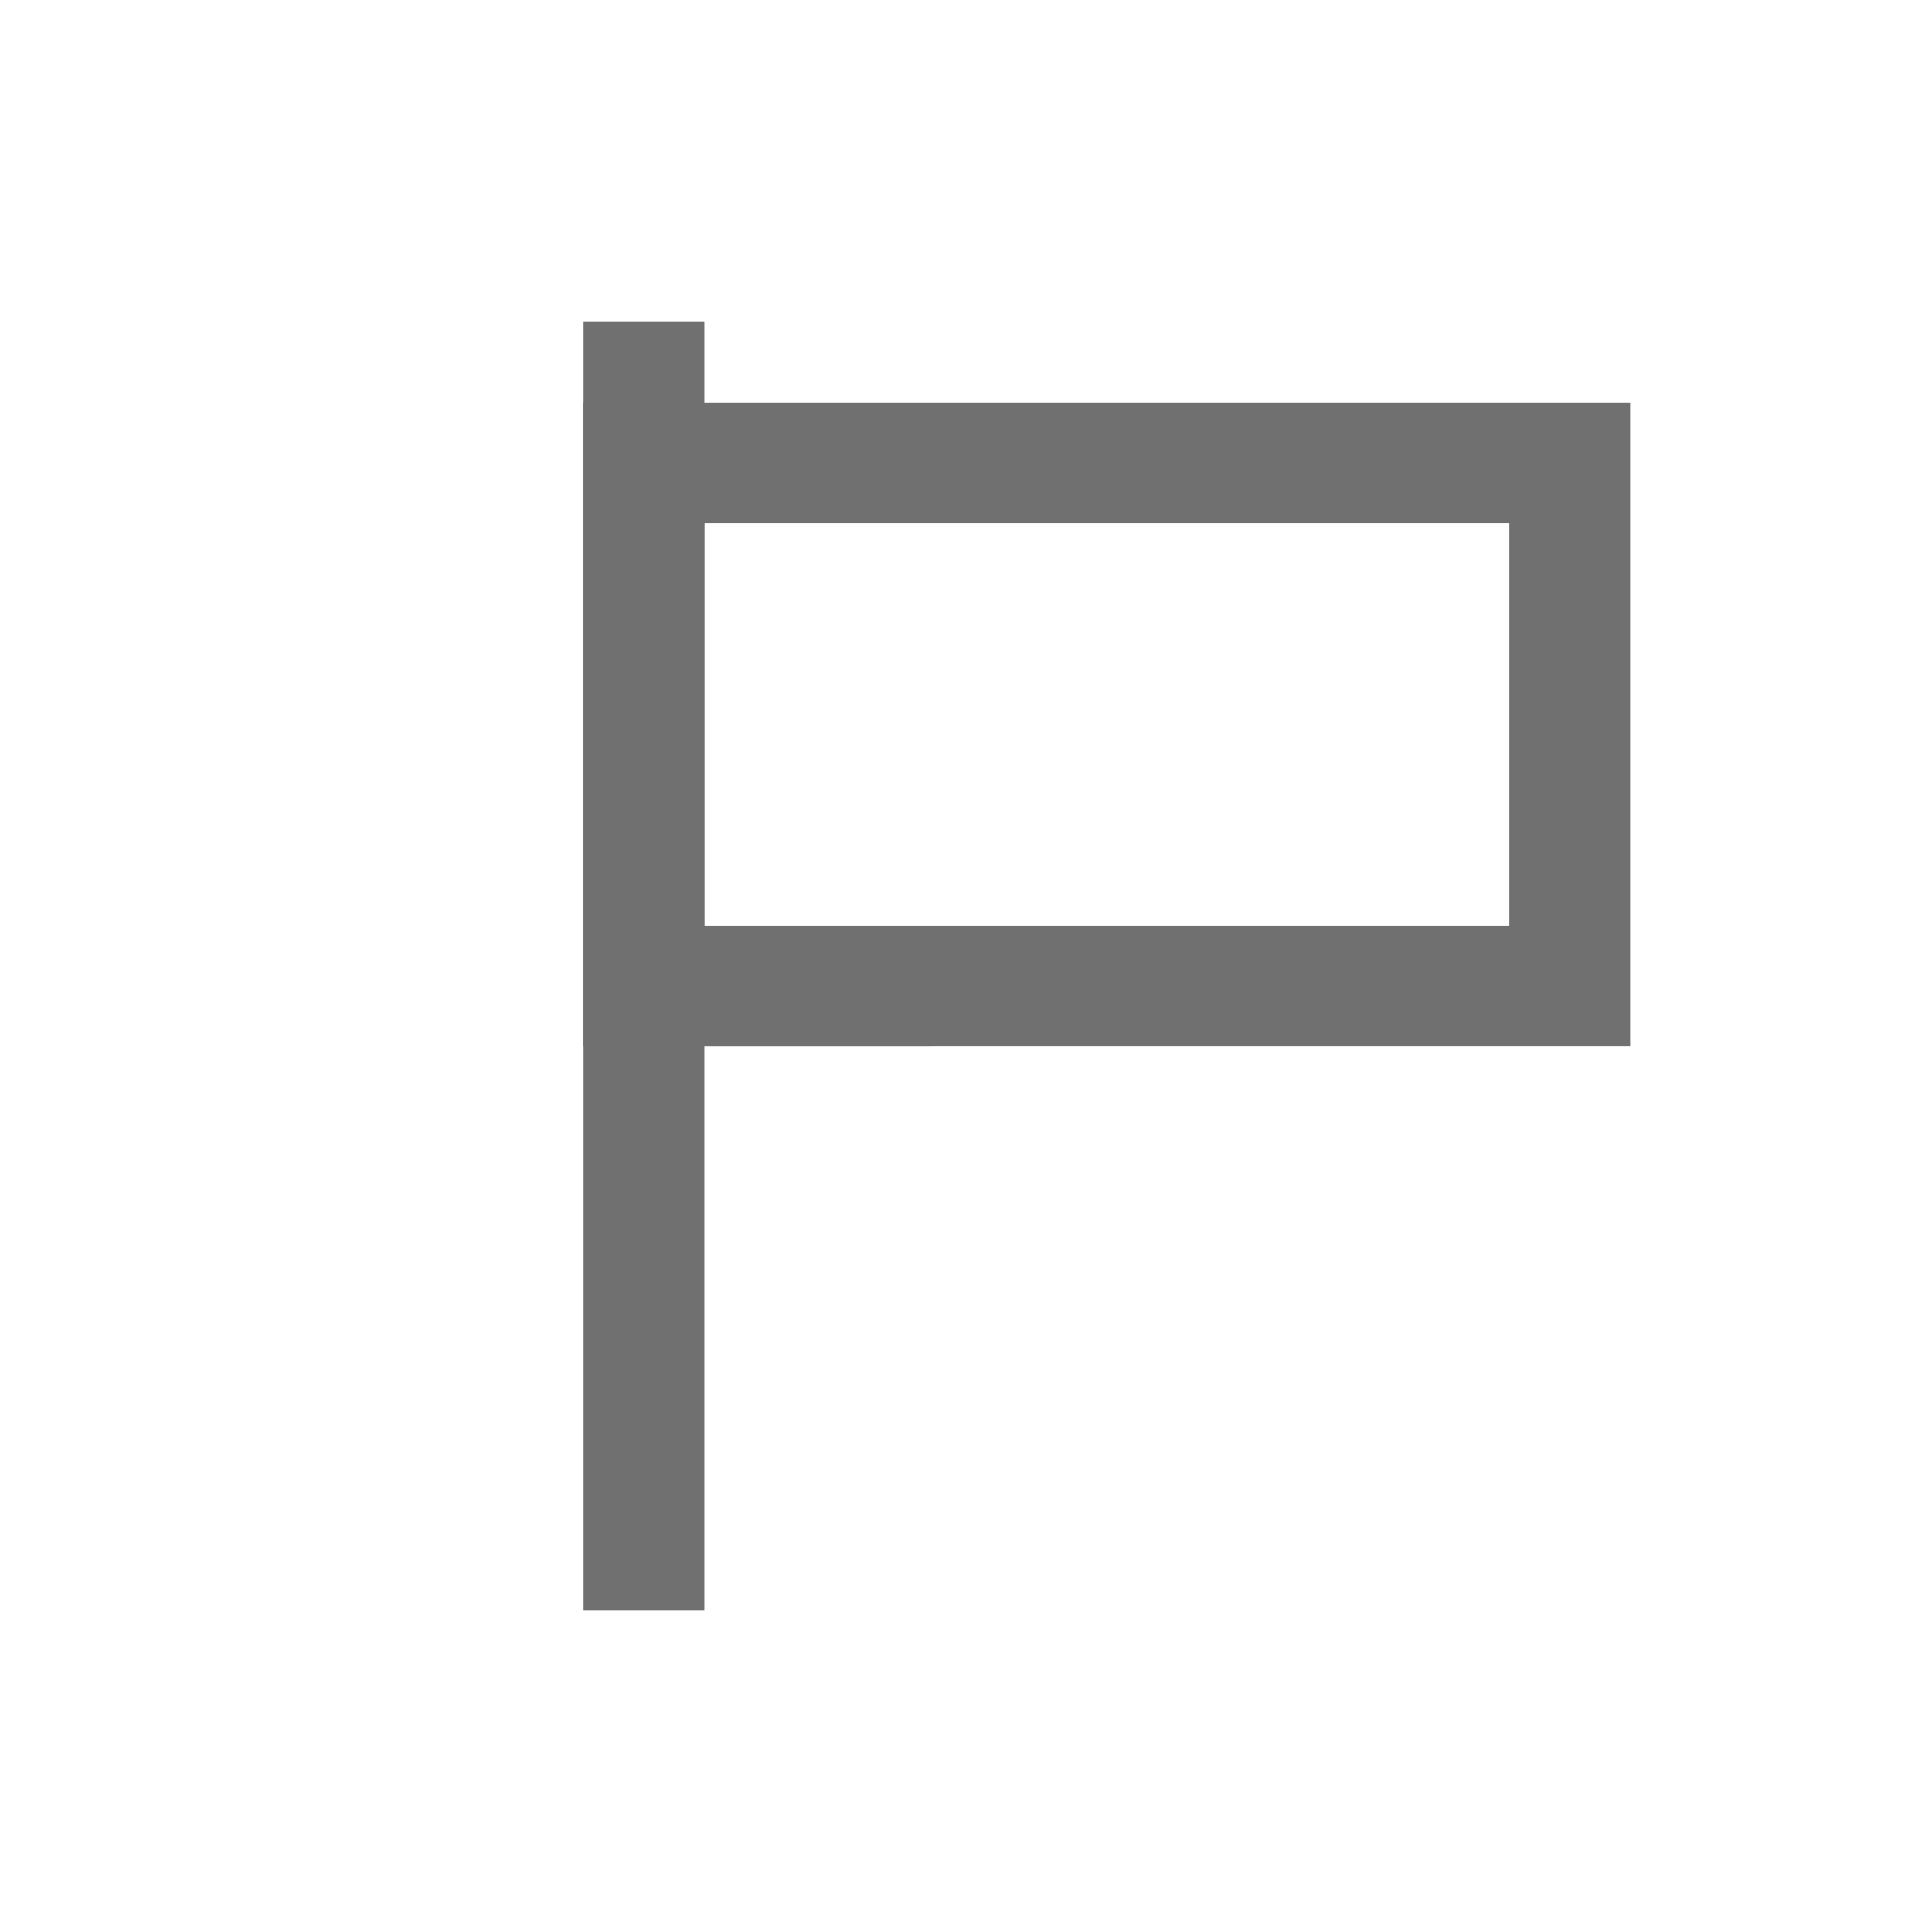 <svg xmlns="http://www.w3.org/2000/svg" width="24" height="24"><defs><clipPath id="a"><path d="M0 0h24v24H0z"/></clipPath></defs><g data-name="Group 37" fill="none" stroke="#707070" stroke-width="1.5" clip-path="url(#a)"><path data-name="Line 25" d="M8 4v16"/><g data-name="Rectangle 14"><path stroke="none" d="M7.25 5h13v8h-13z"/><path d="M8 5.75h11.5v6.5H8z"/></g></g></svg>